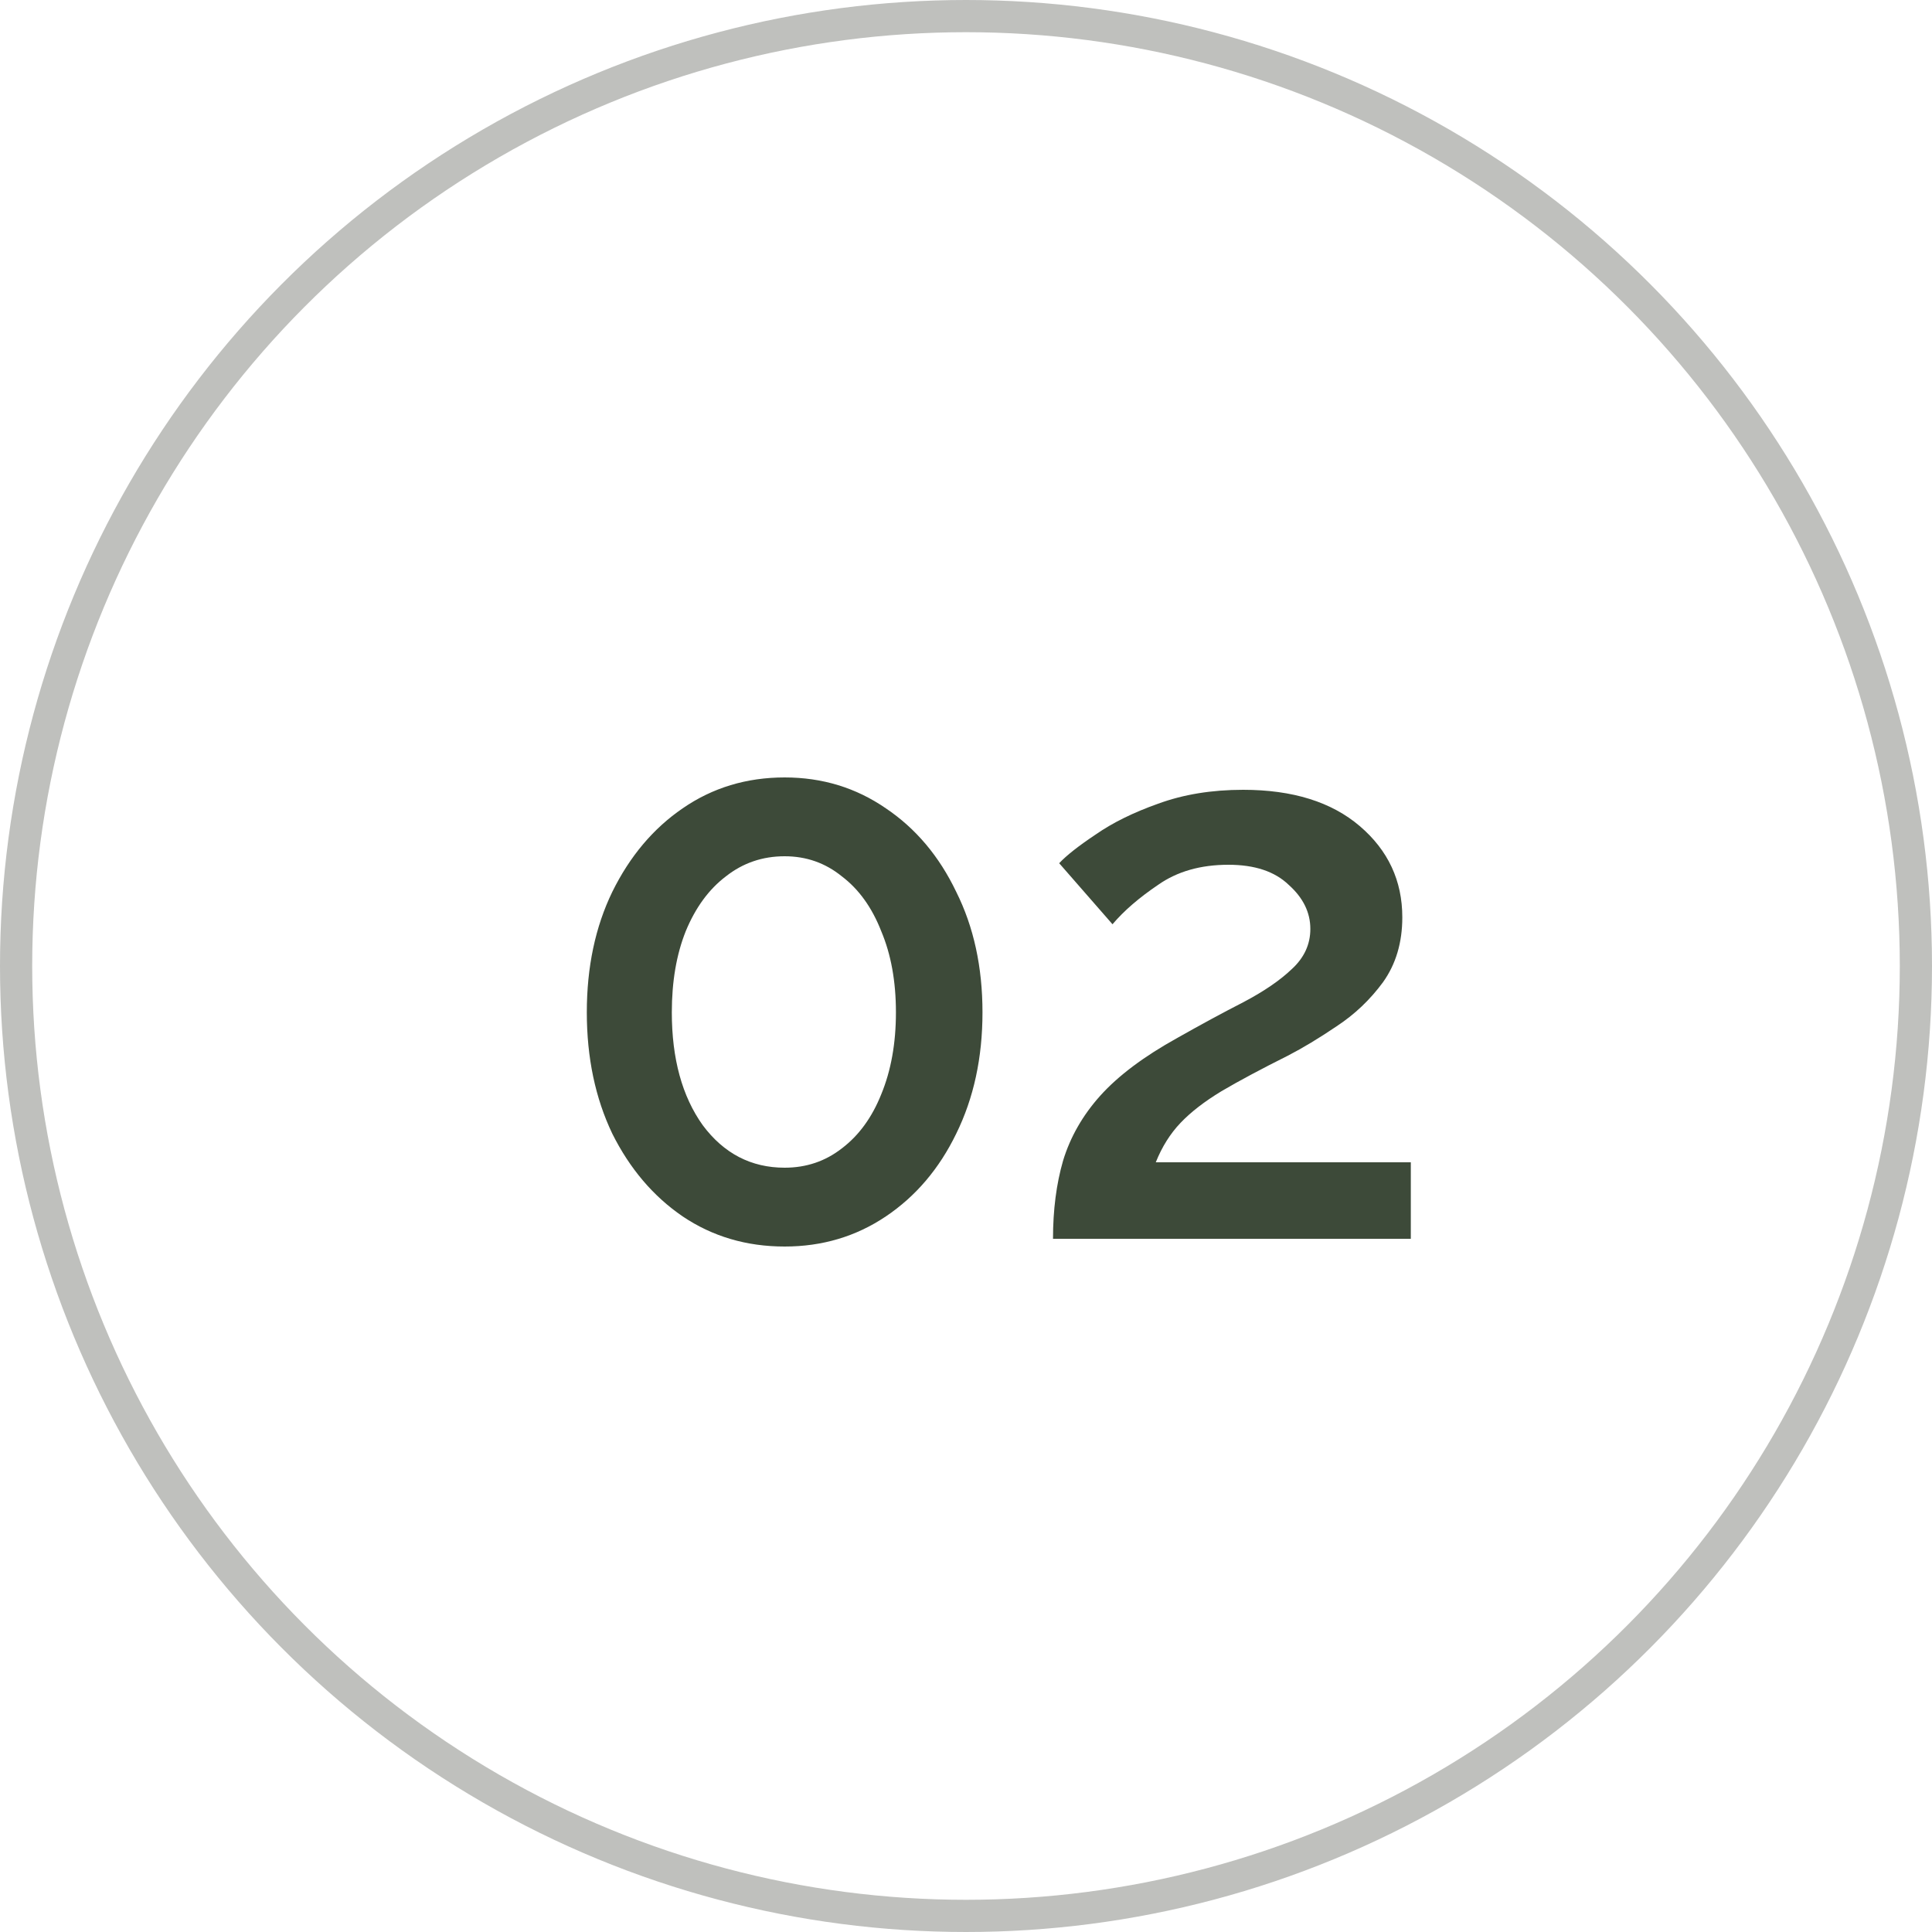 <svg width="60" height="60" viewBox="0 0 60 60" fill="none" xmlns="http://www.w3.org/2000/svg" xmlns:xlink="http://www.w3.org/1999/xlink">
	<desc>
			Created with Pixso.
	</desc>
	<defs/>
	<g opacity="0.3">
		<circle id="Ellipse 8" cx="30" cy="30" r="29.5" stroke="#282B22" stroke-opacity="1" stroke-width="1"/>
	</g>
	<path id="02" d="M30.512 31.44C30.512 32.848 30.24 34.104 29.696 35.208C29.168 36.296 28.44 37.152 27.512 37.776C26.584 38.4 25.536 38.712 24.368 38.712C23.184 38.712 22.128 38.4 21.2 37.776C20.288 37.152 19.56 36.296 19.016 35.208C18.488 34.104 18.224 32.848 18.224 31.44C18.224 30.032 18.488 28.784 19.016 27.696C19.56 26.592 20.288 25.728 21.2 25.104C22.128 24.464 23.184 24.144 24.368 24.144C25.536 24.144 26.584 24.464 27.512 25.104C28.44 25.728 29.168 26.592 29.696 27.696C30.24 28.784 30.512 30.032 30.512 31.44ZM27.824 31.44C27.824 30.48 27.672 29.64 27.368 28.92C27.08 28.184 26.672 27.616 26.144 27.216C25.632 26.8 25.04 26.592 24.368 26.592C23.68 26.592 23.072 26.8 22.544 27.216C22.016 27.616 21.6 28.184 21.296 28.92C21.008 29.64 20.864 30.48 20.864 31.44C20.864 32.88 21.184 34.048 21.824 34.944C22.48 35.824 23.328 36.264 24.368 36.264C25.04 36.264 25.632 36.064 26.144 35.664C26.672 35.264 27.08 34.704 27.368 33.984C27.672 33.248 27.824 32.4 27.824 31.44ZM32.702 38.472C32.702 37.576 32.806 36.768 33.014 36.048C33.238 35.312 33.622 34.64 34.166 34.032C34.726 33.408 35.526 32.808 36.566 32.232C37.302 31.816 37.982 31.448 38.606 31.128C39.246 30.792 39.75 30.448 40.118 30.096C40.502 29.744 40.694 29.328 40.694 28.848C40.694 28.336 40.47 27.88 40.022 27.48C39.59 27.064 38.966 26.856 38.15 26.856C37.286 26.856 36.558 27.064 35.966 27.48C35.374 27.88 34.902 28.288 34.55 28.704L32.894 26.808C33.118 26.568 33.494 26.272 34.022 25.92C34.55 25.552 35.198 25.232 35.966 24.96C36.75 24.672 37.63 24.528 38.606 24.528C40.142 24.528 41.35 24.904 42.23 25.656C43.11 26.408 43.55 27.352 43.55 28.488C43.55 29.272 43.35 29.944 42.95 30.504C42.55 31.048 42.07 31.504 41.51 31.872C40.966 32.24 40.462 32.544 39.998 32.784C39.166 33.2 38.478 33.568 37.934 33.888C37.406 34.208 36.982 34.536 36.662 34.872C36.342 35.208 36.086 35.616 35.894 36.096L43.814 36.096L43.814 38.472L32.702 38.472Z" fill="#3D4A39" fill-opacity="1" fill-rule="evenodd"/>
</svg>
